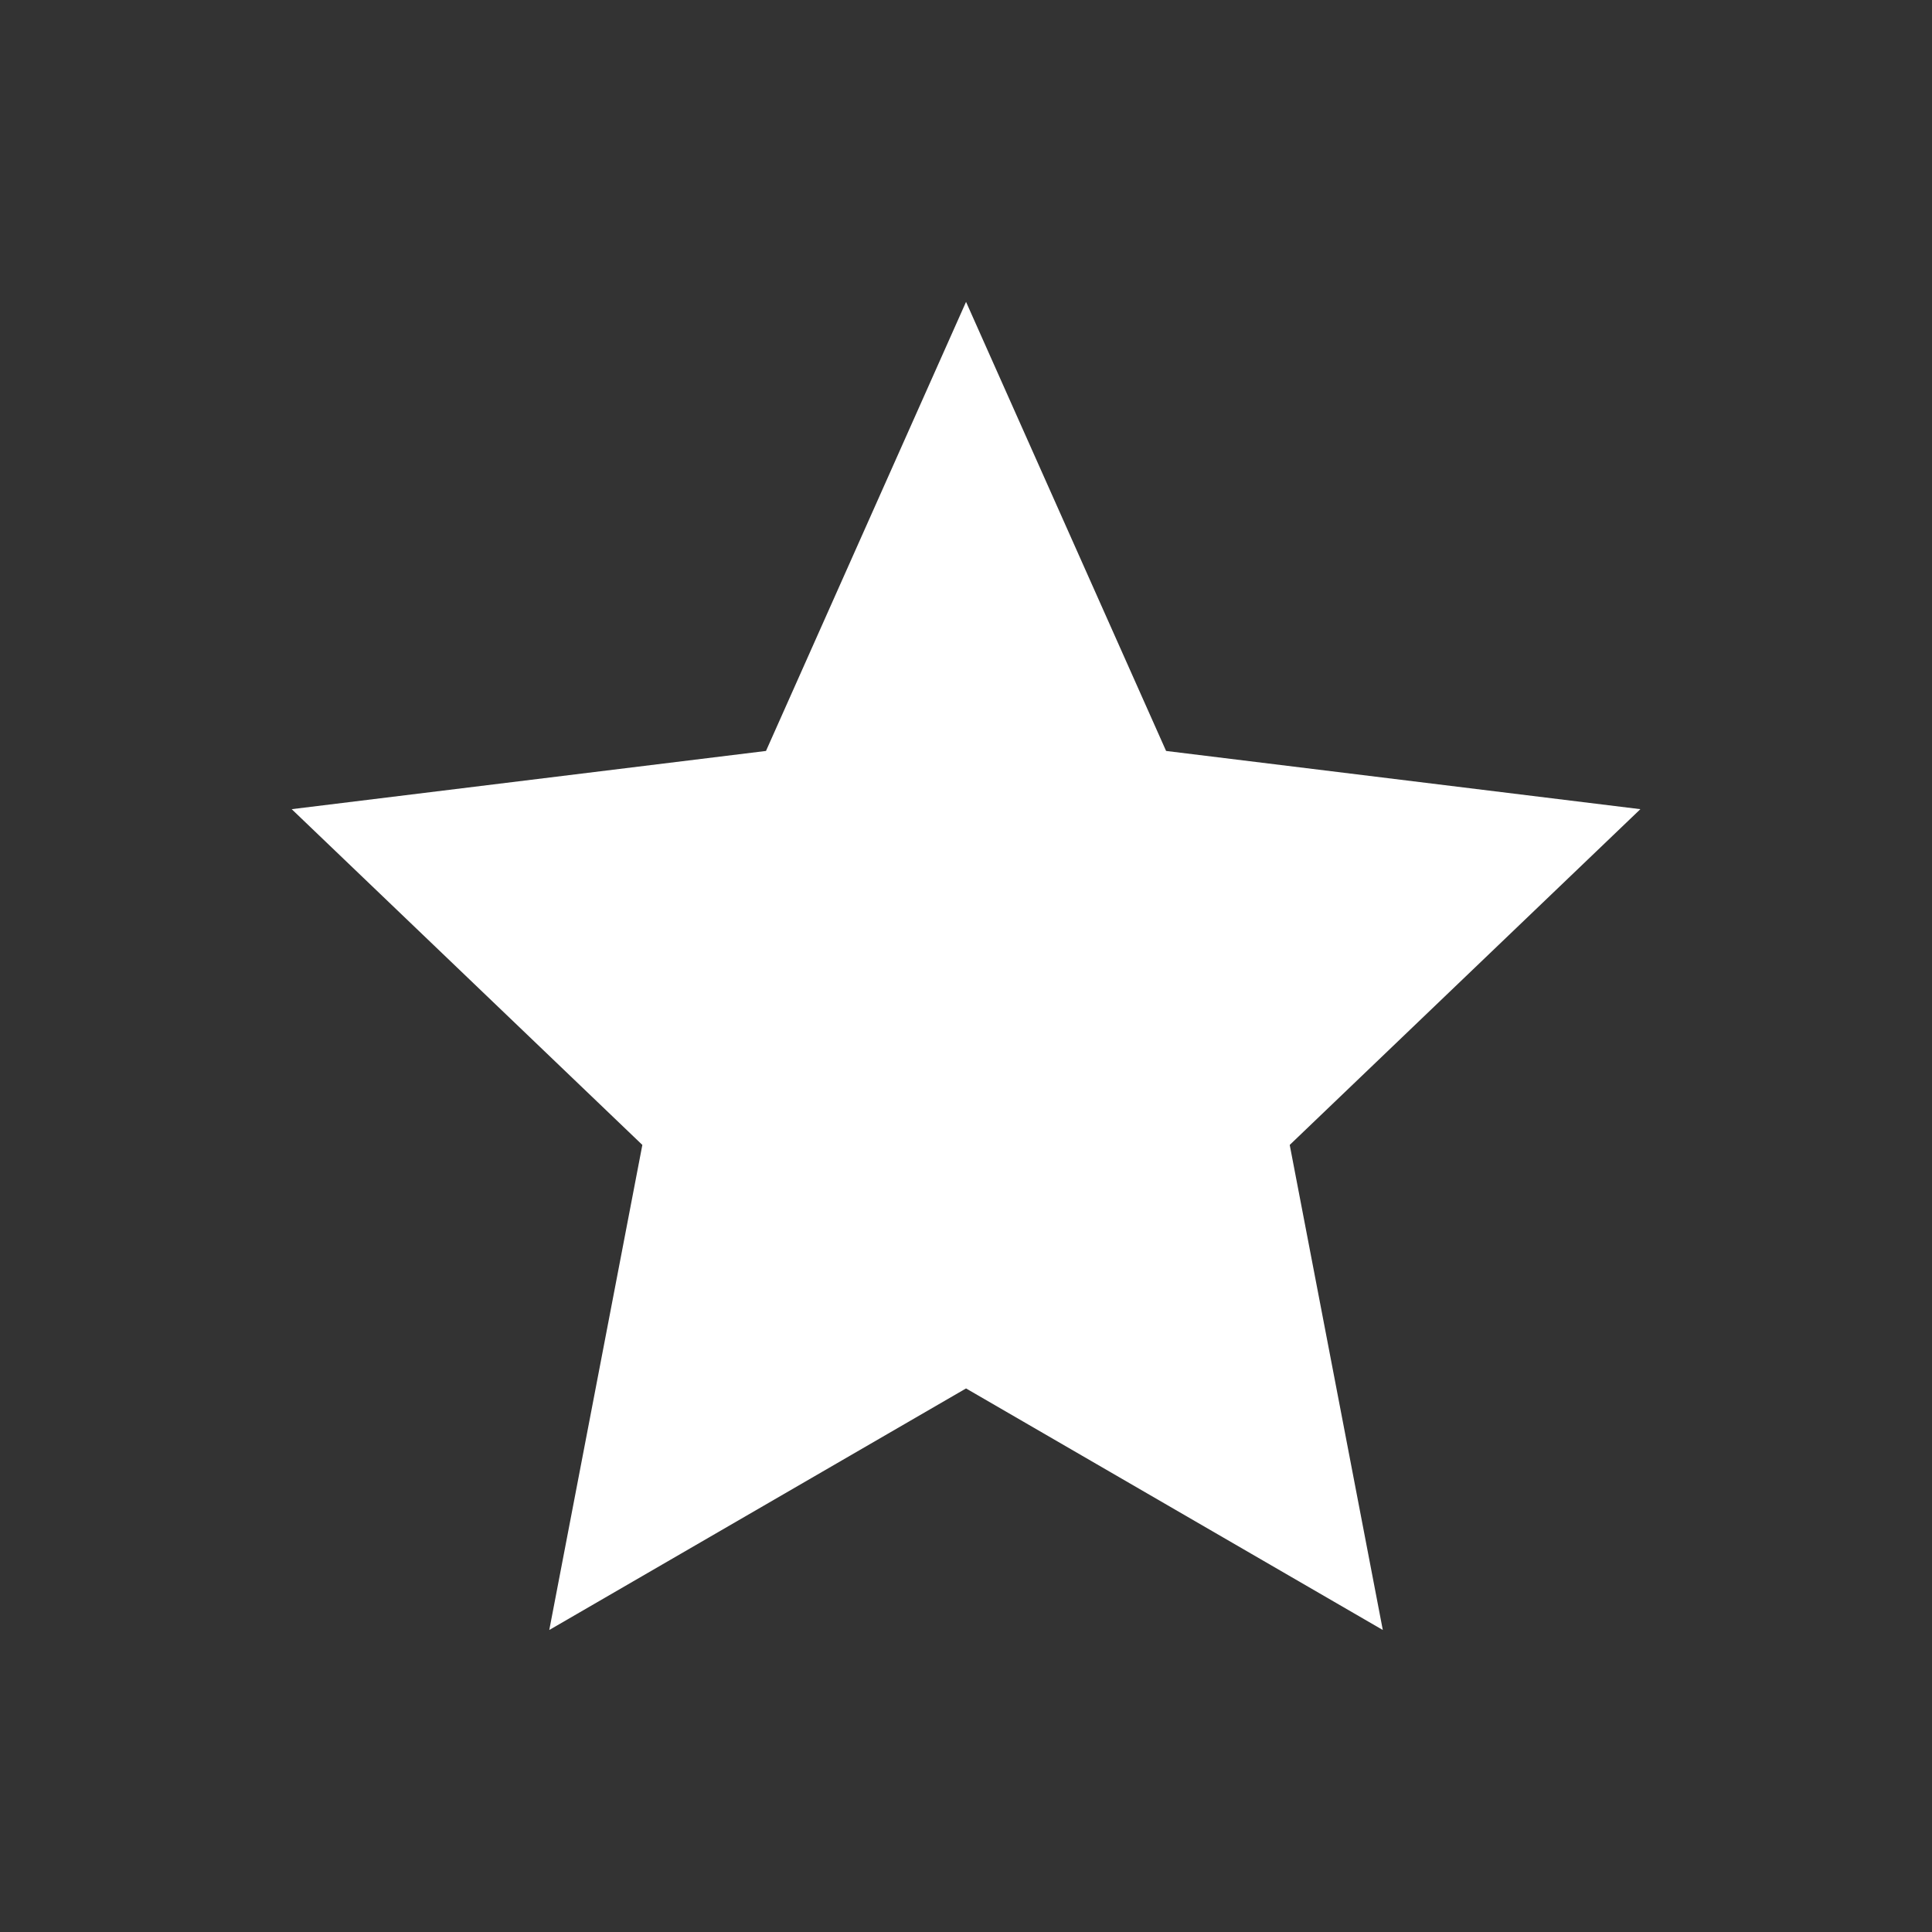 <?xml version="1.0" encoding="UTF-8" standalone="no" ?>
<!DOCTYPE svg PUBLIC "-//W3C//DTD SVG 1.1//EN" "http://www.w3.org/Graphics/SVG/1.1/DTD/svg11.dtd">
<svg xmlns="http://www.w3.org/2000/svg" xmlns:xlink="http://www.w3.org/1999/xlink" version="1.1" width="500" height="500" viewBox="0 0 500 500" xml:space="preserve">
<rect x="0" y="0" width="500" height="500" fill="#333333" stroke="none"/>
<desc>Created with Fabric.js 4.6.0</desc>
<defs>
</defs>
<g transform="matrix(3.67 0 0 3.8 250 250)" id="9bqdJ14edZy1Nf8dXqCdV"  >
<path style="stroke: rgb(15,35,141); stroke-width: 0; stroke-dasharray: none; stroke-linecap: butt; stroke-dashoffset: 0; stroke-linejoin: miter; stroke-miterlimit: 4; fill: rgb(255,255,255); fill-rule: nonzero; opacity: 1;" vector-effect="non-scaling-stroke"  transform=" translate(-47.55, -45.23)" d="M 47.553 0 L 61.66 30.584 L 95.106 34.549 L 70.378 57.416 L 76.942 90.451 L 47.553 74 L 18.164 90.451 L 24.727 57.416 L 0 34.549 L 33.446 30.584 z" stroke-linecap="round" />
</g>
</svg>